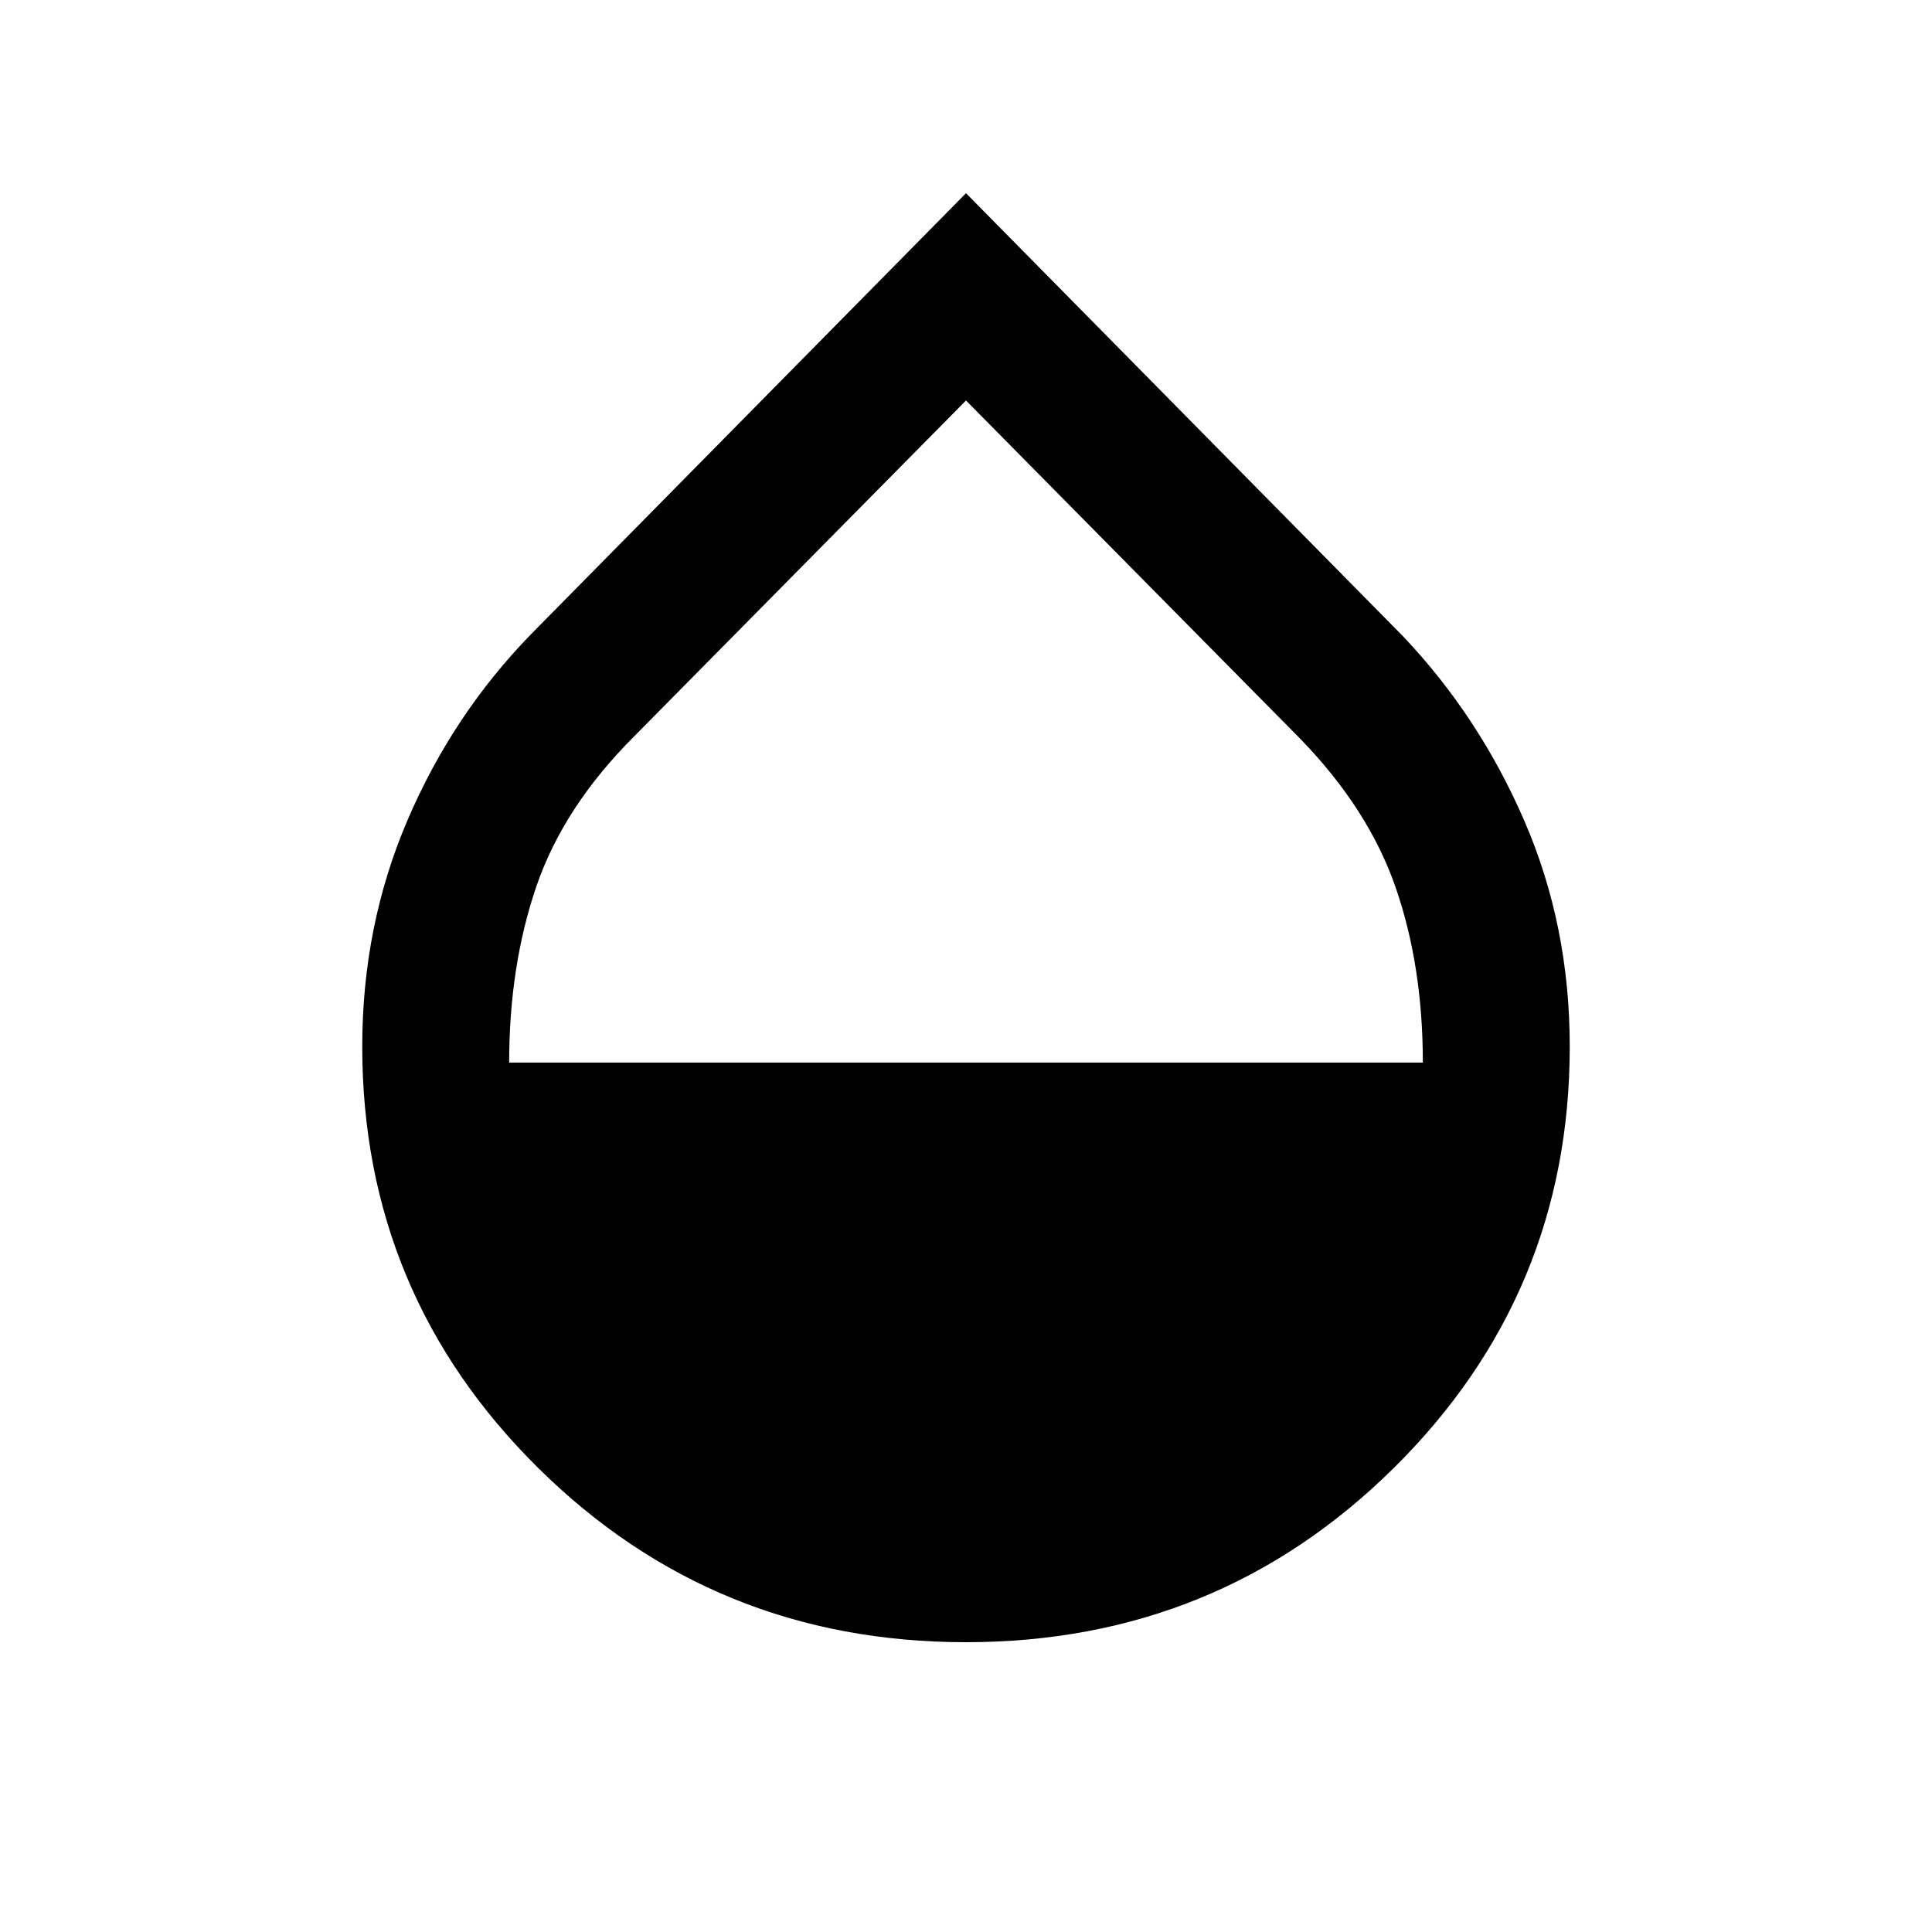 <svg xmlns="http://www.w3.org/2000/svg" height="20" viewBox="0 -960 960 960" width="20"><path d="M480-144q-125 0-212.5-86.5T180-440q0-60 22.5-112.5T264-645l216-219 217 220q38 40 60.5 92T780-440q0 123-87.5 209.5T480-144ZM253-432h454q0-48-13.5-87T646-593L480-761 315-594q-35 35-48.5 74.5T253-432Z"/></svg>